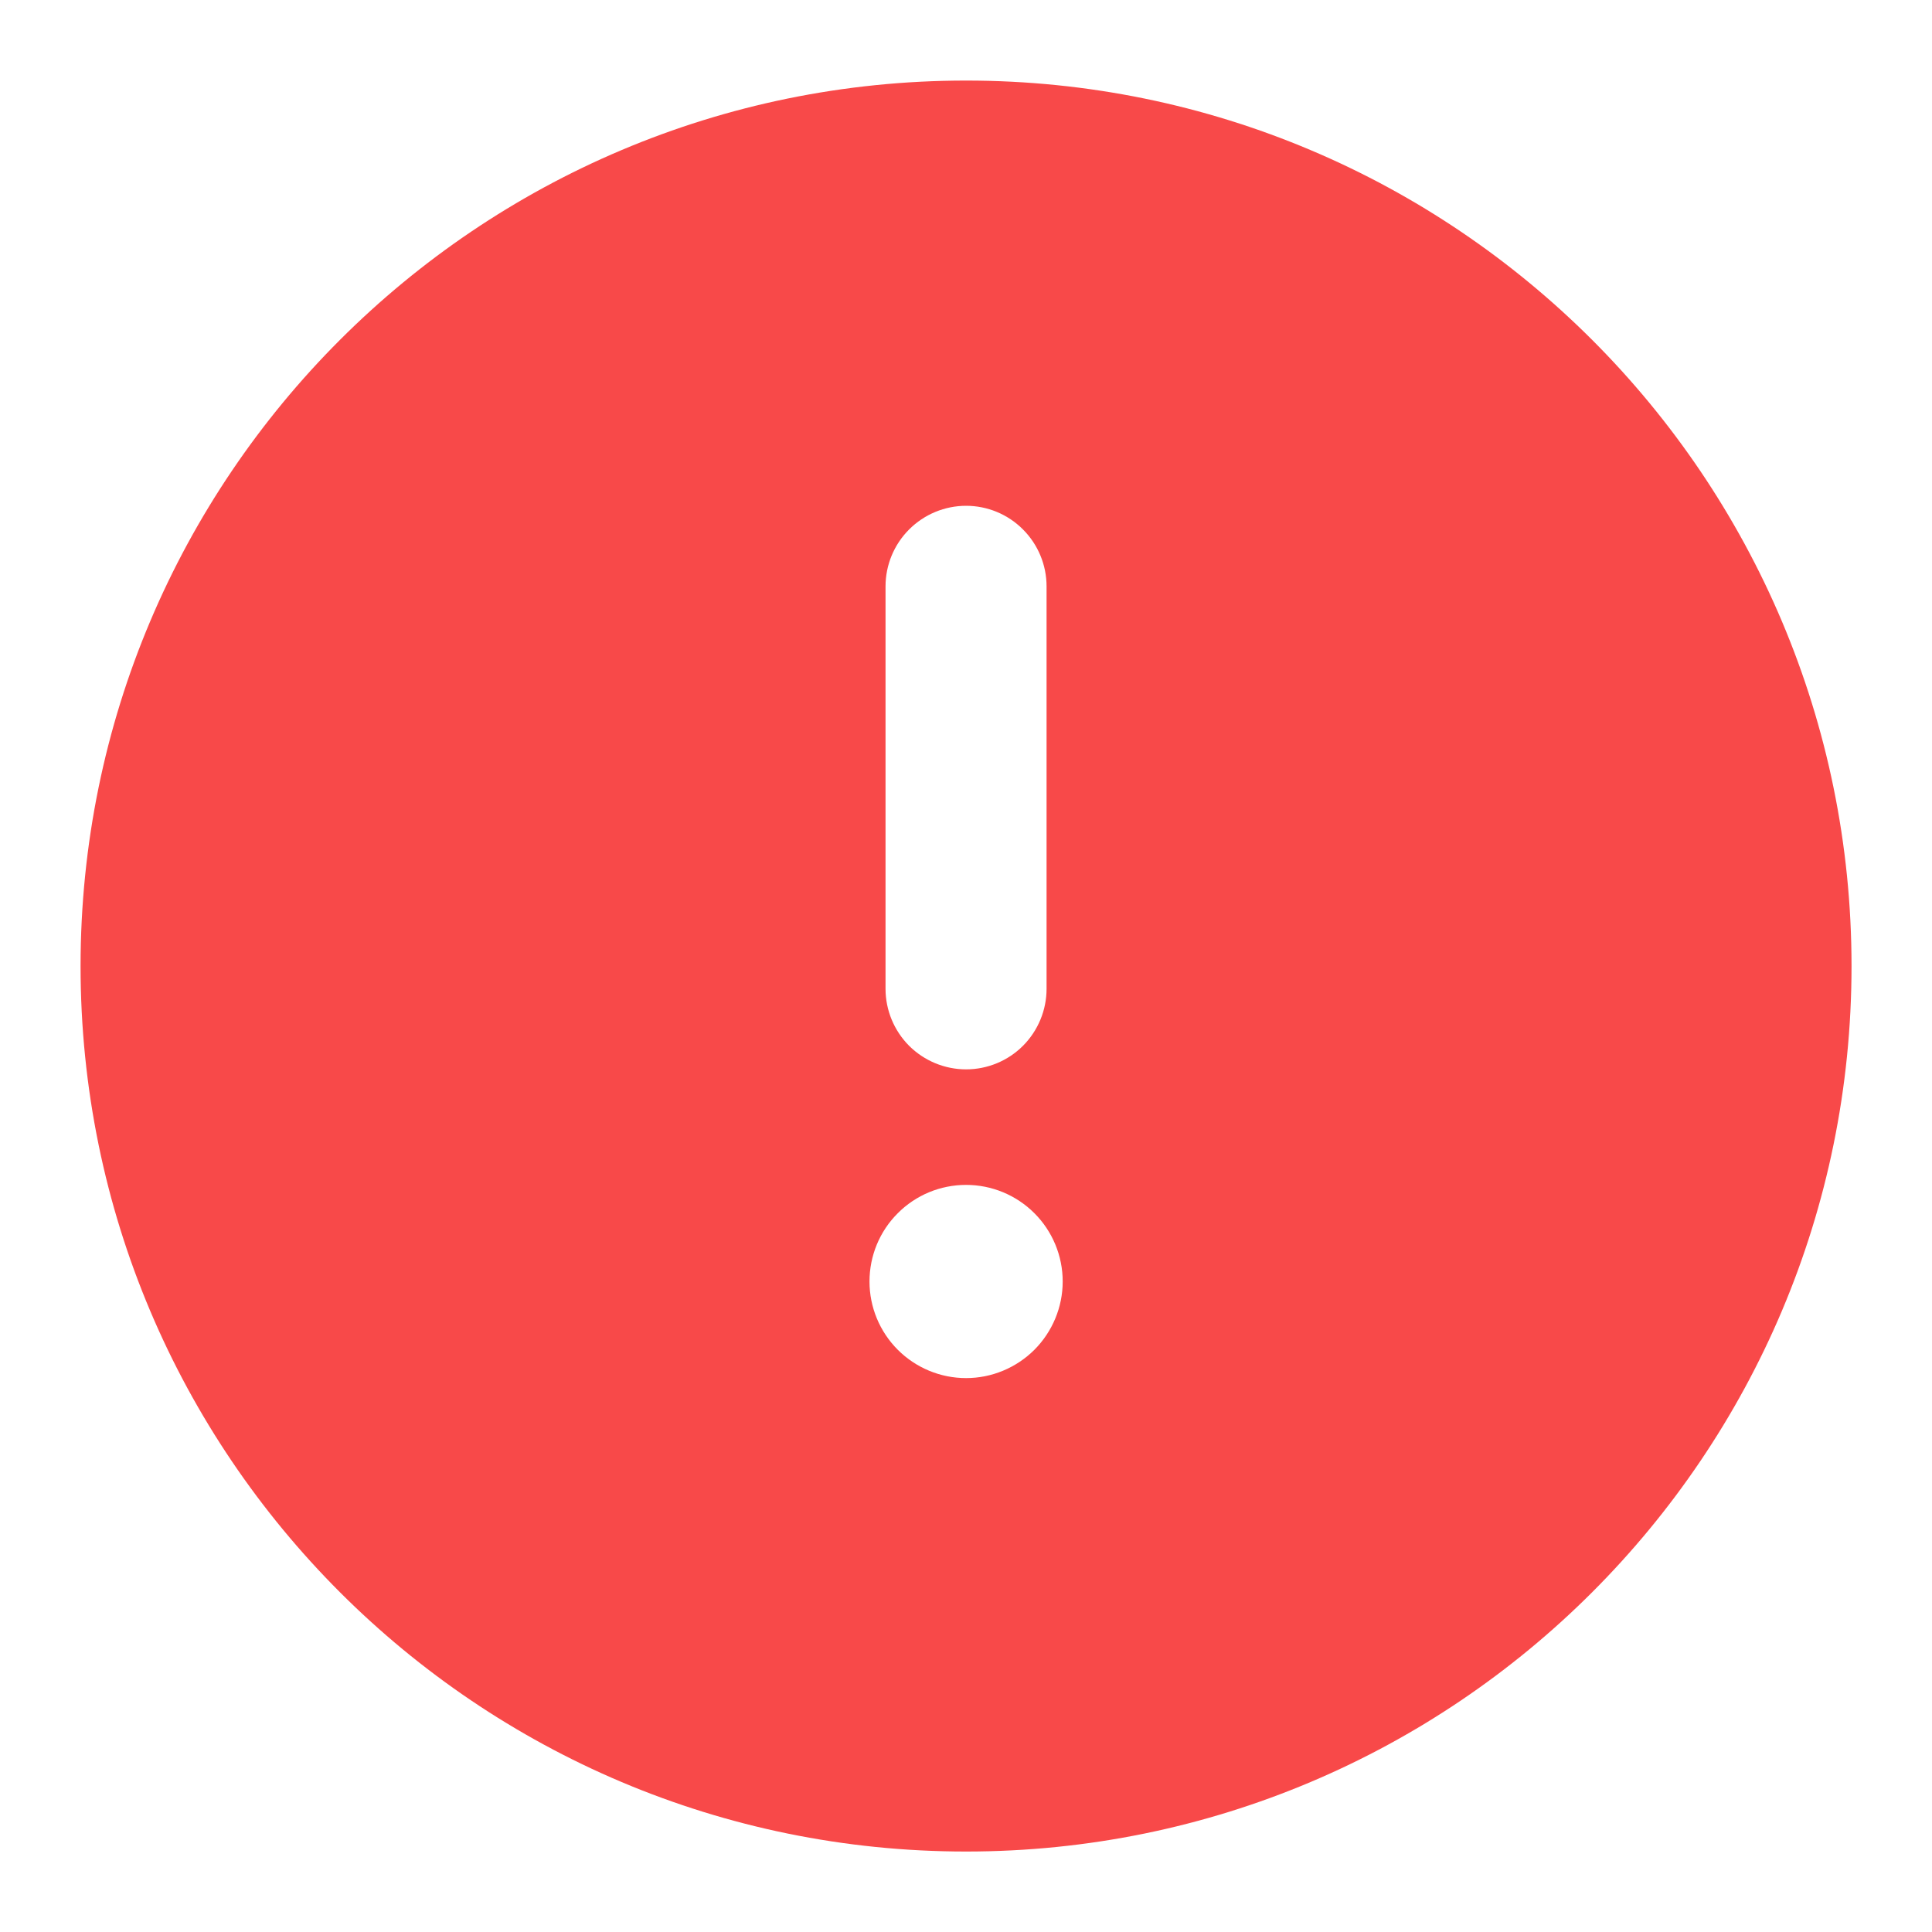 <svg width="20" height="20" viewBox="0 0 20 20" fill="none" xmlns="http://www.w3.org/2000/svg">
<g id="ic_description" clip-path="url(#clip0_5555_21478)">
<path id="Vector" fill-rule="evenodd" clip-rule="evenodd" d="M10.001 14.266C9.735 14.266 9.481 14.16 9.294 13.973C9.106 13.785 9.001 13.531 9.001 13.266C9.001 13 9.106 12.746 9.294 12.559C9.481 12.371 9.735 12.266 10.001 12.266C10.266 12.266 10.52 12.371 10.708 12.559C10.895 12.746 11.001 13 11.001 13.266C11.001 13.531 10.895 13.785 10.708 13.973C10.52 14.16 10.266 14.266 10.001 14.266ZM9.167 6.07C9.167 5.849 9.255 5.637 9.411 5.481C9.568 5.324 9.78 5.236 10.001 5.236C10.222 5.236 10.434 5.324 10.59 5.481C10.746 5.637 10.834 5.849 10.834 6.07V10.236C10.834 10.457 10.746 10.669 10.59 10.826C10.434 10.982 10.222 11.07 10.001 11.07C9.78 11.07 9.568 10.982 9.411 10.826C9.255 10.669 9.167 10.457 9.167 10.236V6.07ZM10.001 0.834C4.938 0.834 0.834 4.938 0.834 10.001C0.834 15.064 4.938 19.167 10.001 19.167C15.063 19.167 19.167 15.064 19.167 10.001C19.167 4.938 15.063 0.834 10.001 0.834Z" fill="#F84949"/>
</g>
<defs>
<clipPath id="clip0_5555_21478">
<rect width="20" height="20" fill="white"/>
</clipPath>
</defs>
</svg>
